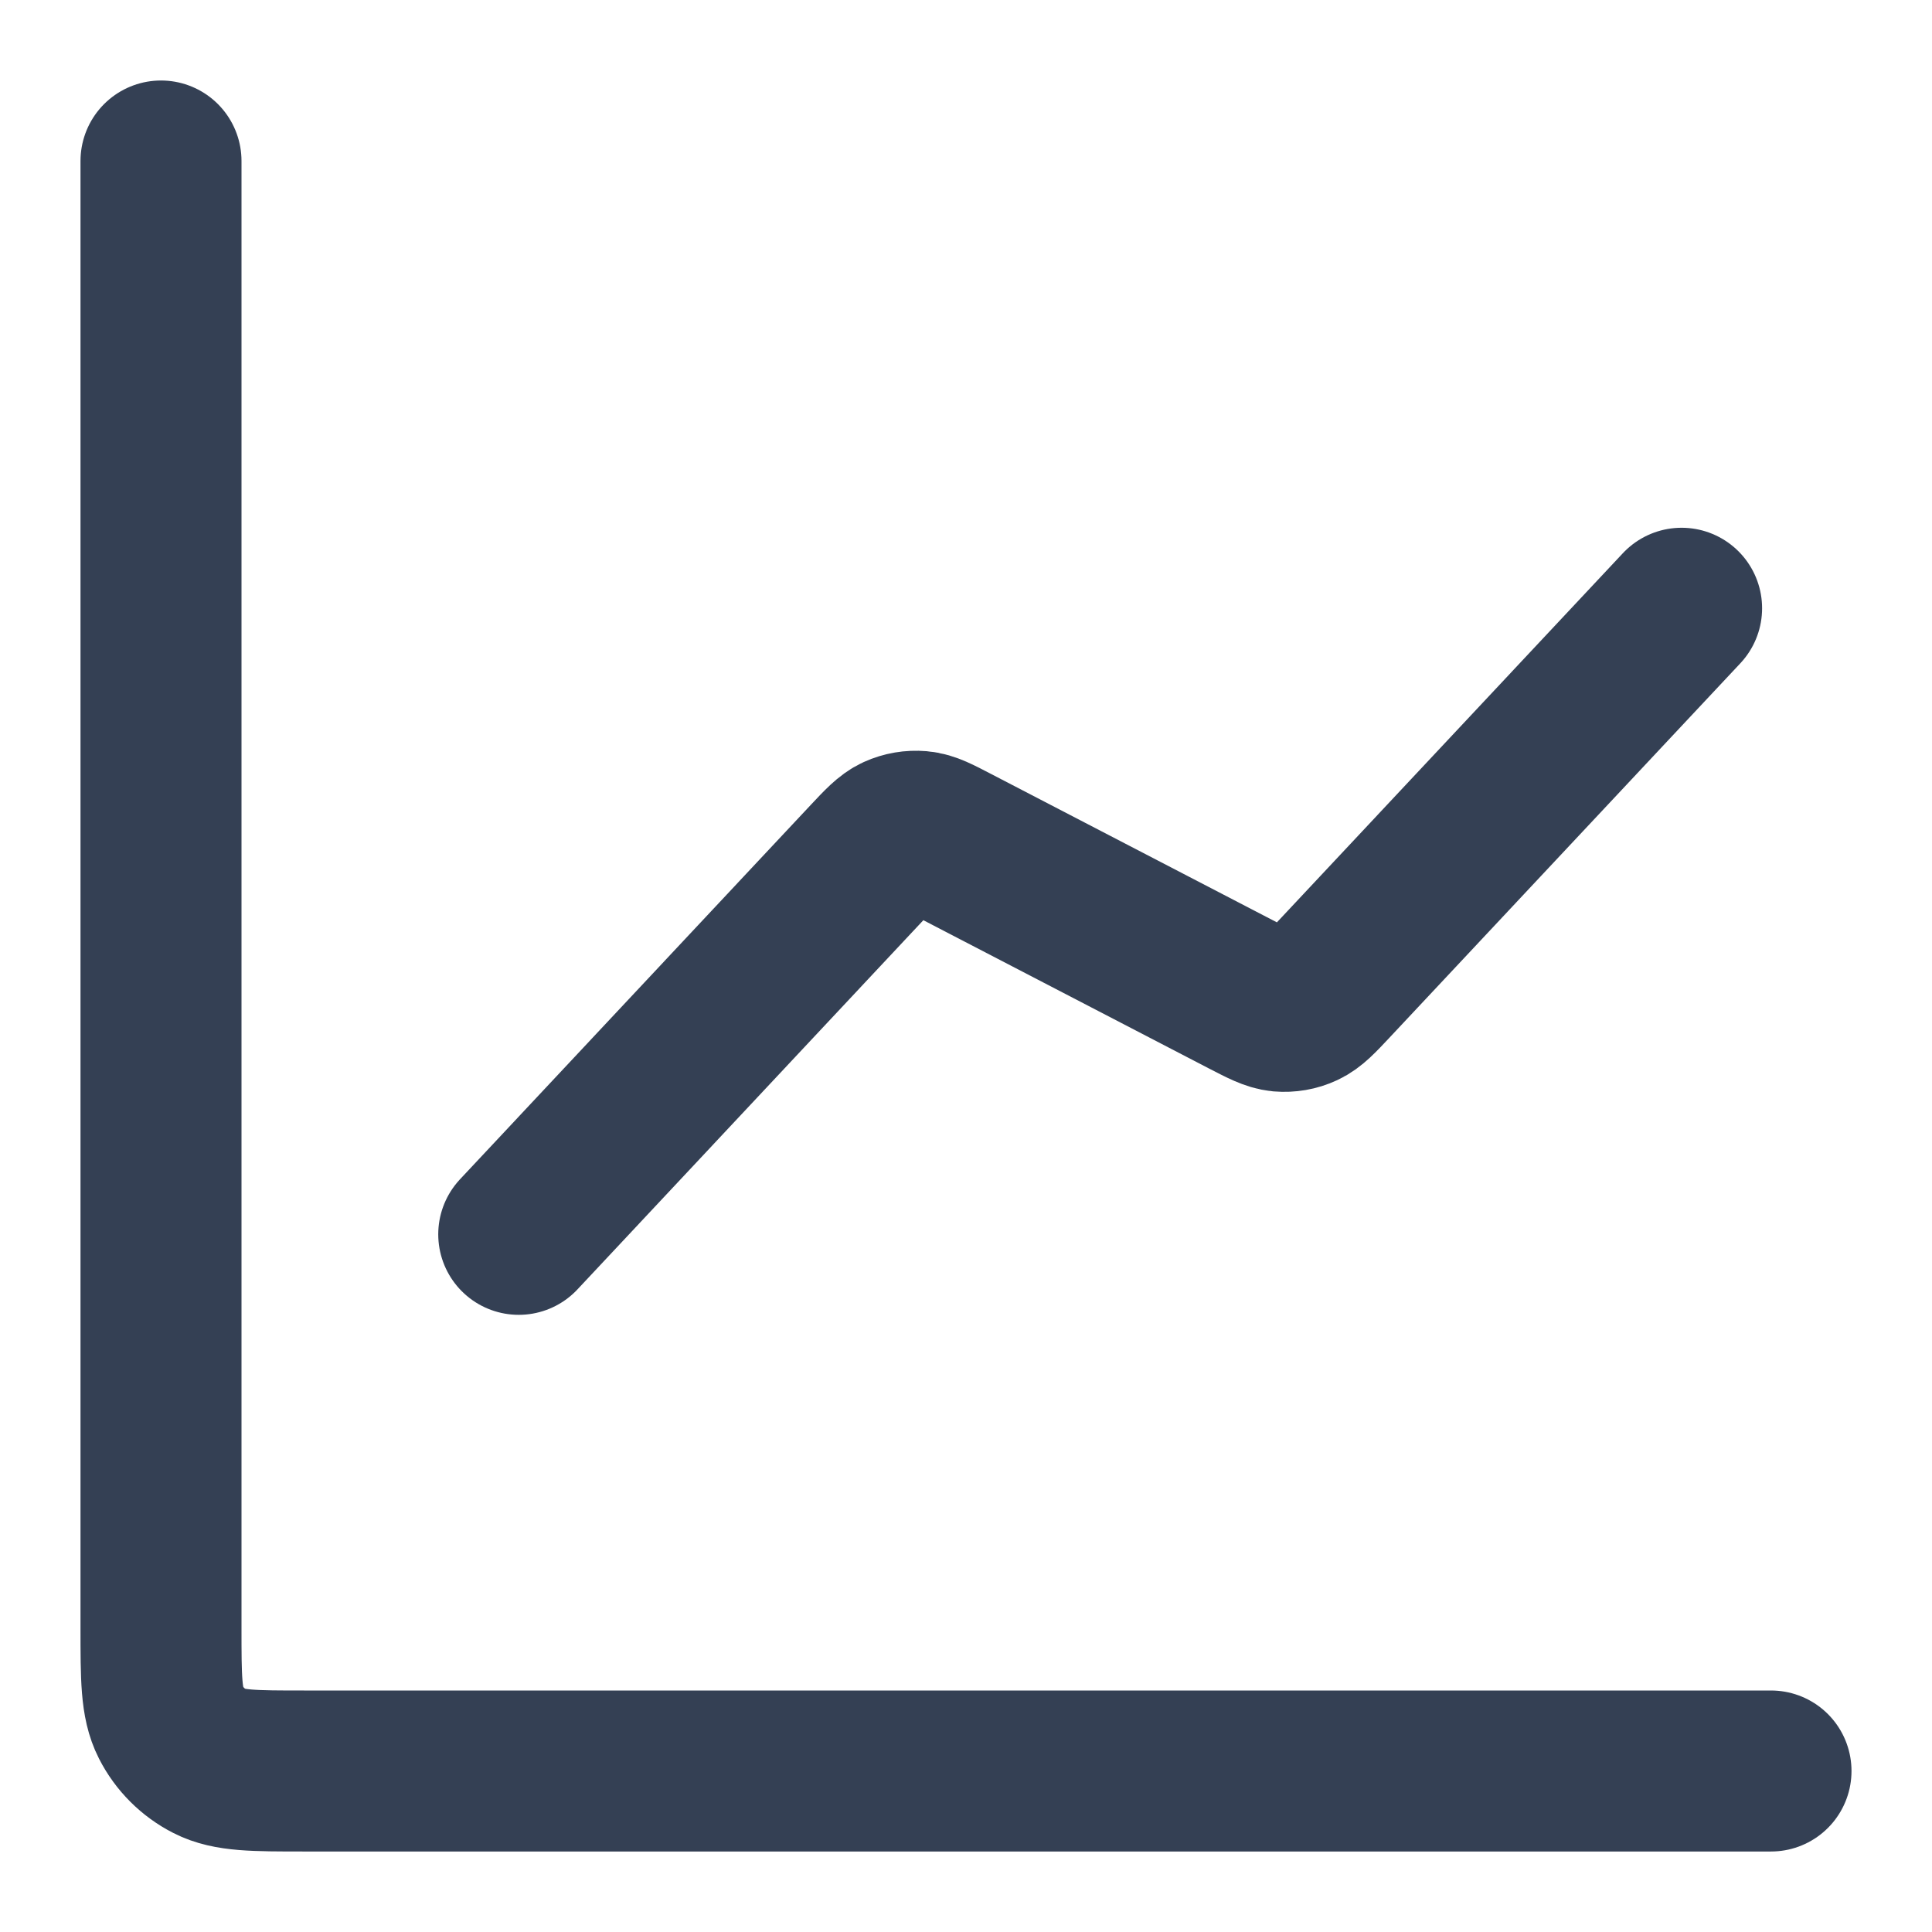 <svg width="18" height="18" viewBox="0 0 18 18" fill="none" xmlns="http://www.w3.org/2000/svg">
<path d="M16.5 16.5H2.833C2.367 16.5 2.133 16.5 1.955 16.409C1.798 16.329 1.671 16.202 1.591 16.045C1.5 15.867 1.5 15.633 1.5 15.167V1.5M15.667 5.667L12.401 9.152C12.277 9.284 12.215 9.35 12.141 9.384C12.075 9.415 12.002 9.427 11.93 9.421C11.848 9.413 11.768 9.371 11.607 9.288L8.893 7.879C8.732 7.795 8.652 7.753 8.57 7.746C8.498 7.74 8.425 7.752 8.359 7.782C8.285 7.816 8.223 7.882 8.099 8.014L4.833 11.5" stroke="#344054" stroke-width="1.5" stroke-linecap="round" stroke-linejoin="round"/>
</svg>

